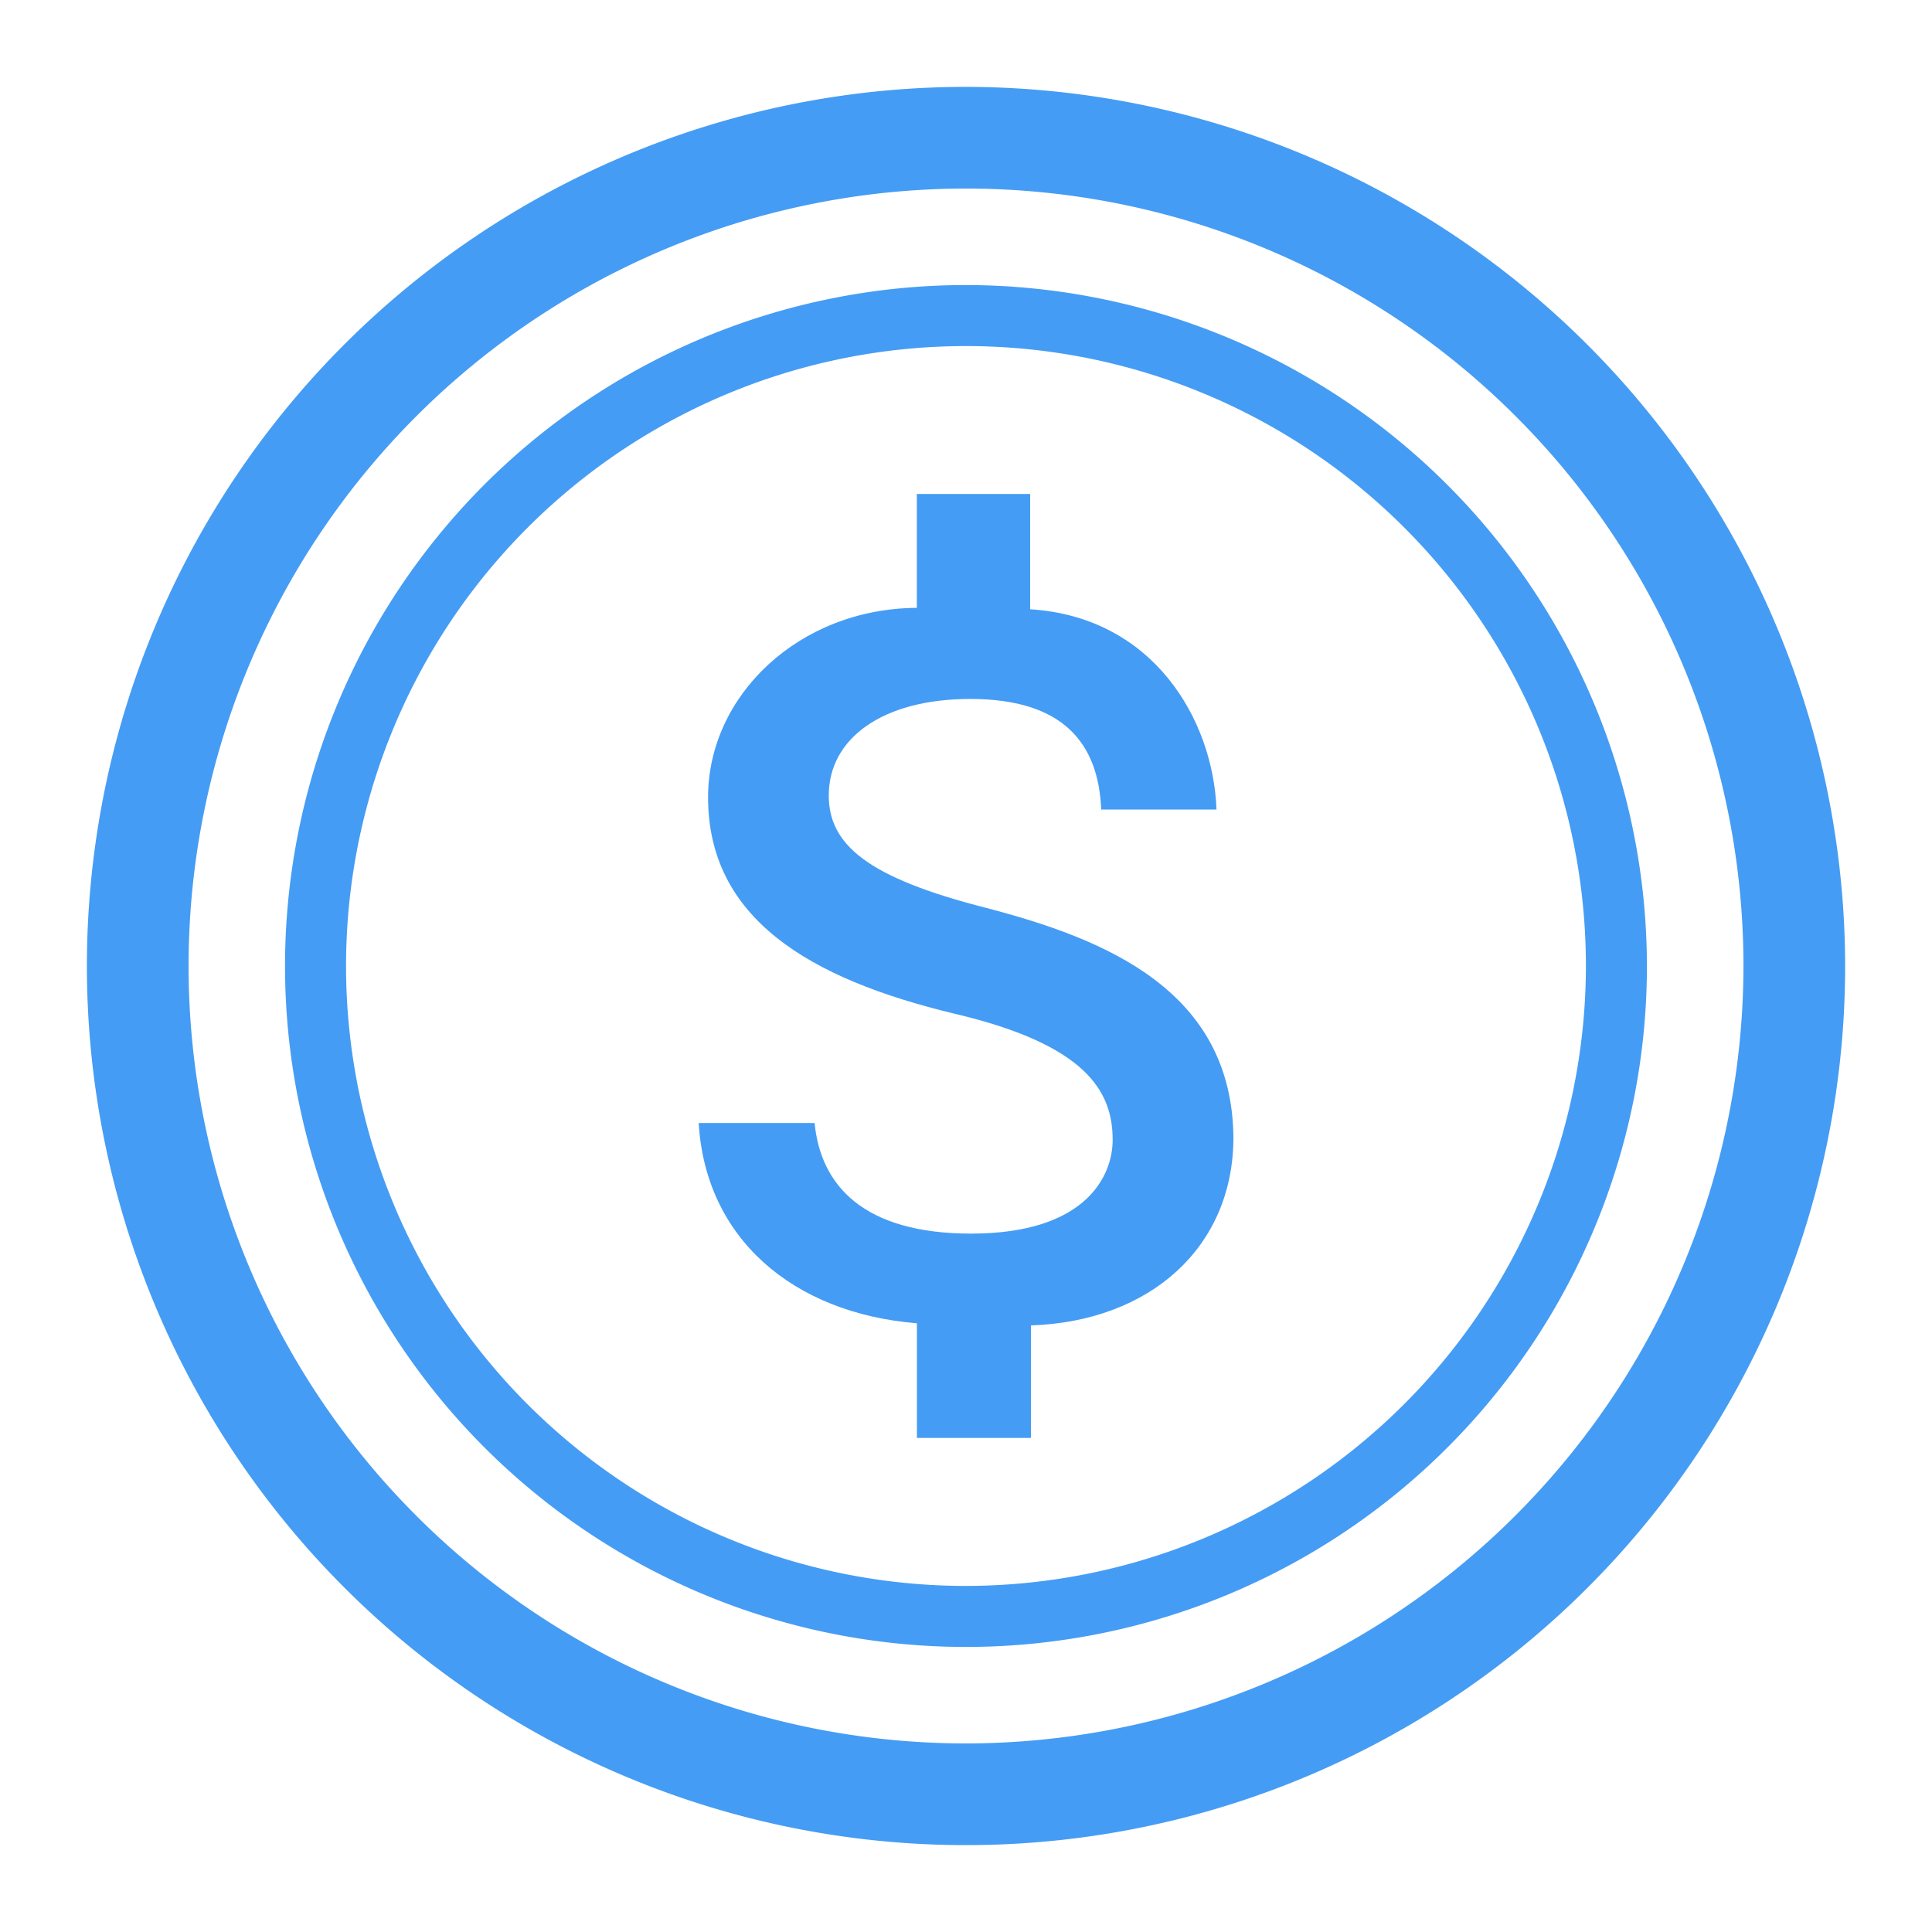 <svg id="b35ca486-8814-4fcc-866f-2410a79e26ab" data-name="Layer 1" xmlns="http://www.w3.org/2000/svg" viewBox="0 0 95 95"><path d="M47.5,4.272A43.228,43.228,0,1,0,90.729,47.5,43.278,43.278,0,0,0,47.5,4.272Zm0,81.456A38.228,38.228,0,1,1,85.729,47.5,38.272,38.272,0,0,1,47.5,85.728Z" style="fill:#459CF4;fill-rule:evenodd"/><path d="M47.5,14.017A33.483,33.483,0,1,0,80.982,47.5,33.521,33.521,0,0,0,47.5,14.017Zm0,63.966A30.483,30.483,0,1,1,77.982,47.5,30.517,30.517,0,0,1,47.5,77.983Z" style="fill:#459CF4;fill-rule:evenodd"/><path d="M48.511,44.648c-5.869-1.492-7.759-3.117-7.759-5.537,0-2.786,2.62-4.742,6.964-4.742,4.576,0,6.3,2.189,6.432,5.438h5.67c-.165-4.443-3.123-9.474-9.162-9.848v-5.67H45.083v5.6c-5.806.039-10.266,4.31-10.266,9.317,0,5.936,4.94,8.92,12.136,10.644,6.466,1.526,7.759,3.814,7.759,6.2,0,1.757-1.293,4.609-6.963,4.609-5.306,0-7.4-2.387-7.693-5.438h-5.7c.331,5.637,4.59,9.344,10.73,9.848v5.637h5.606V65.174c5.873-.2,9.925-3.847,9.958-9.185C60.614,48.694,54.347,46.174,48.511,44.648Z" style="fill:#459CF4;fill-rule:evenodd"/></svg>